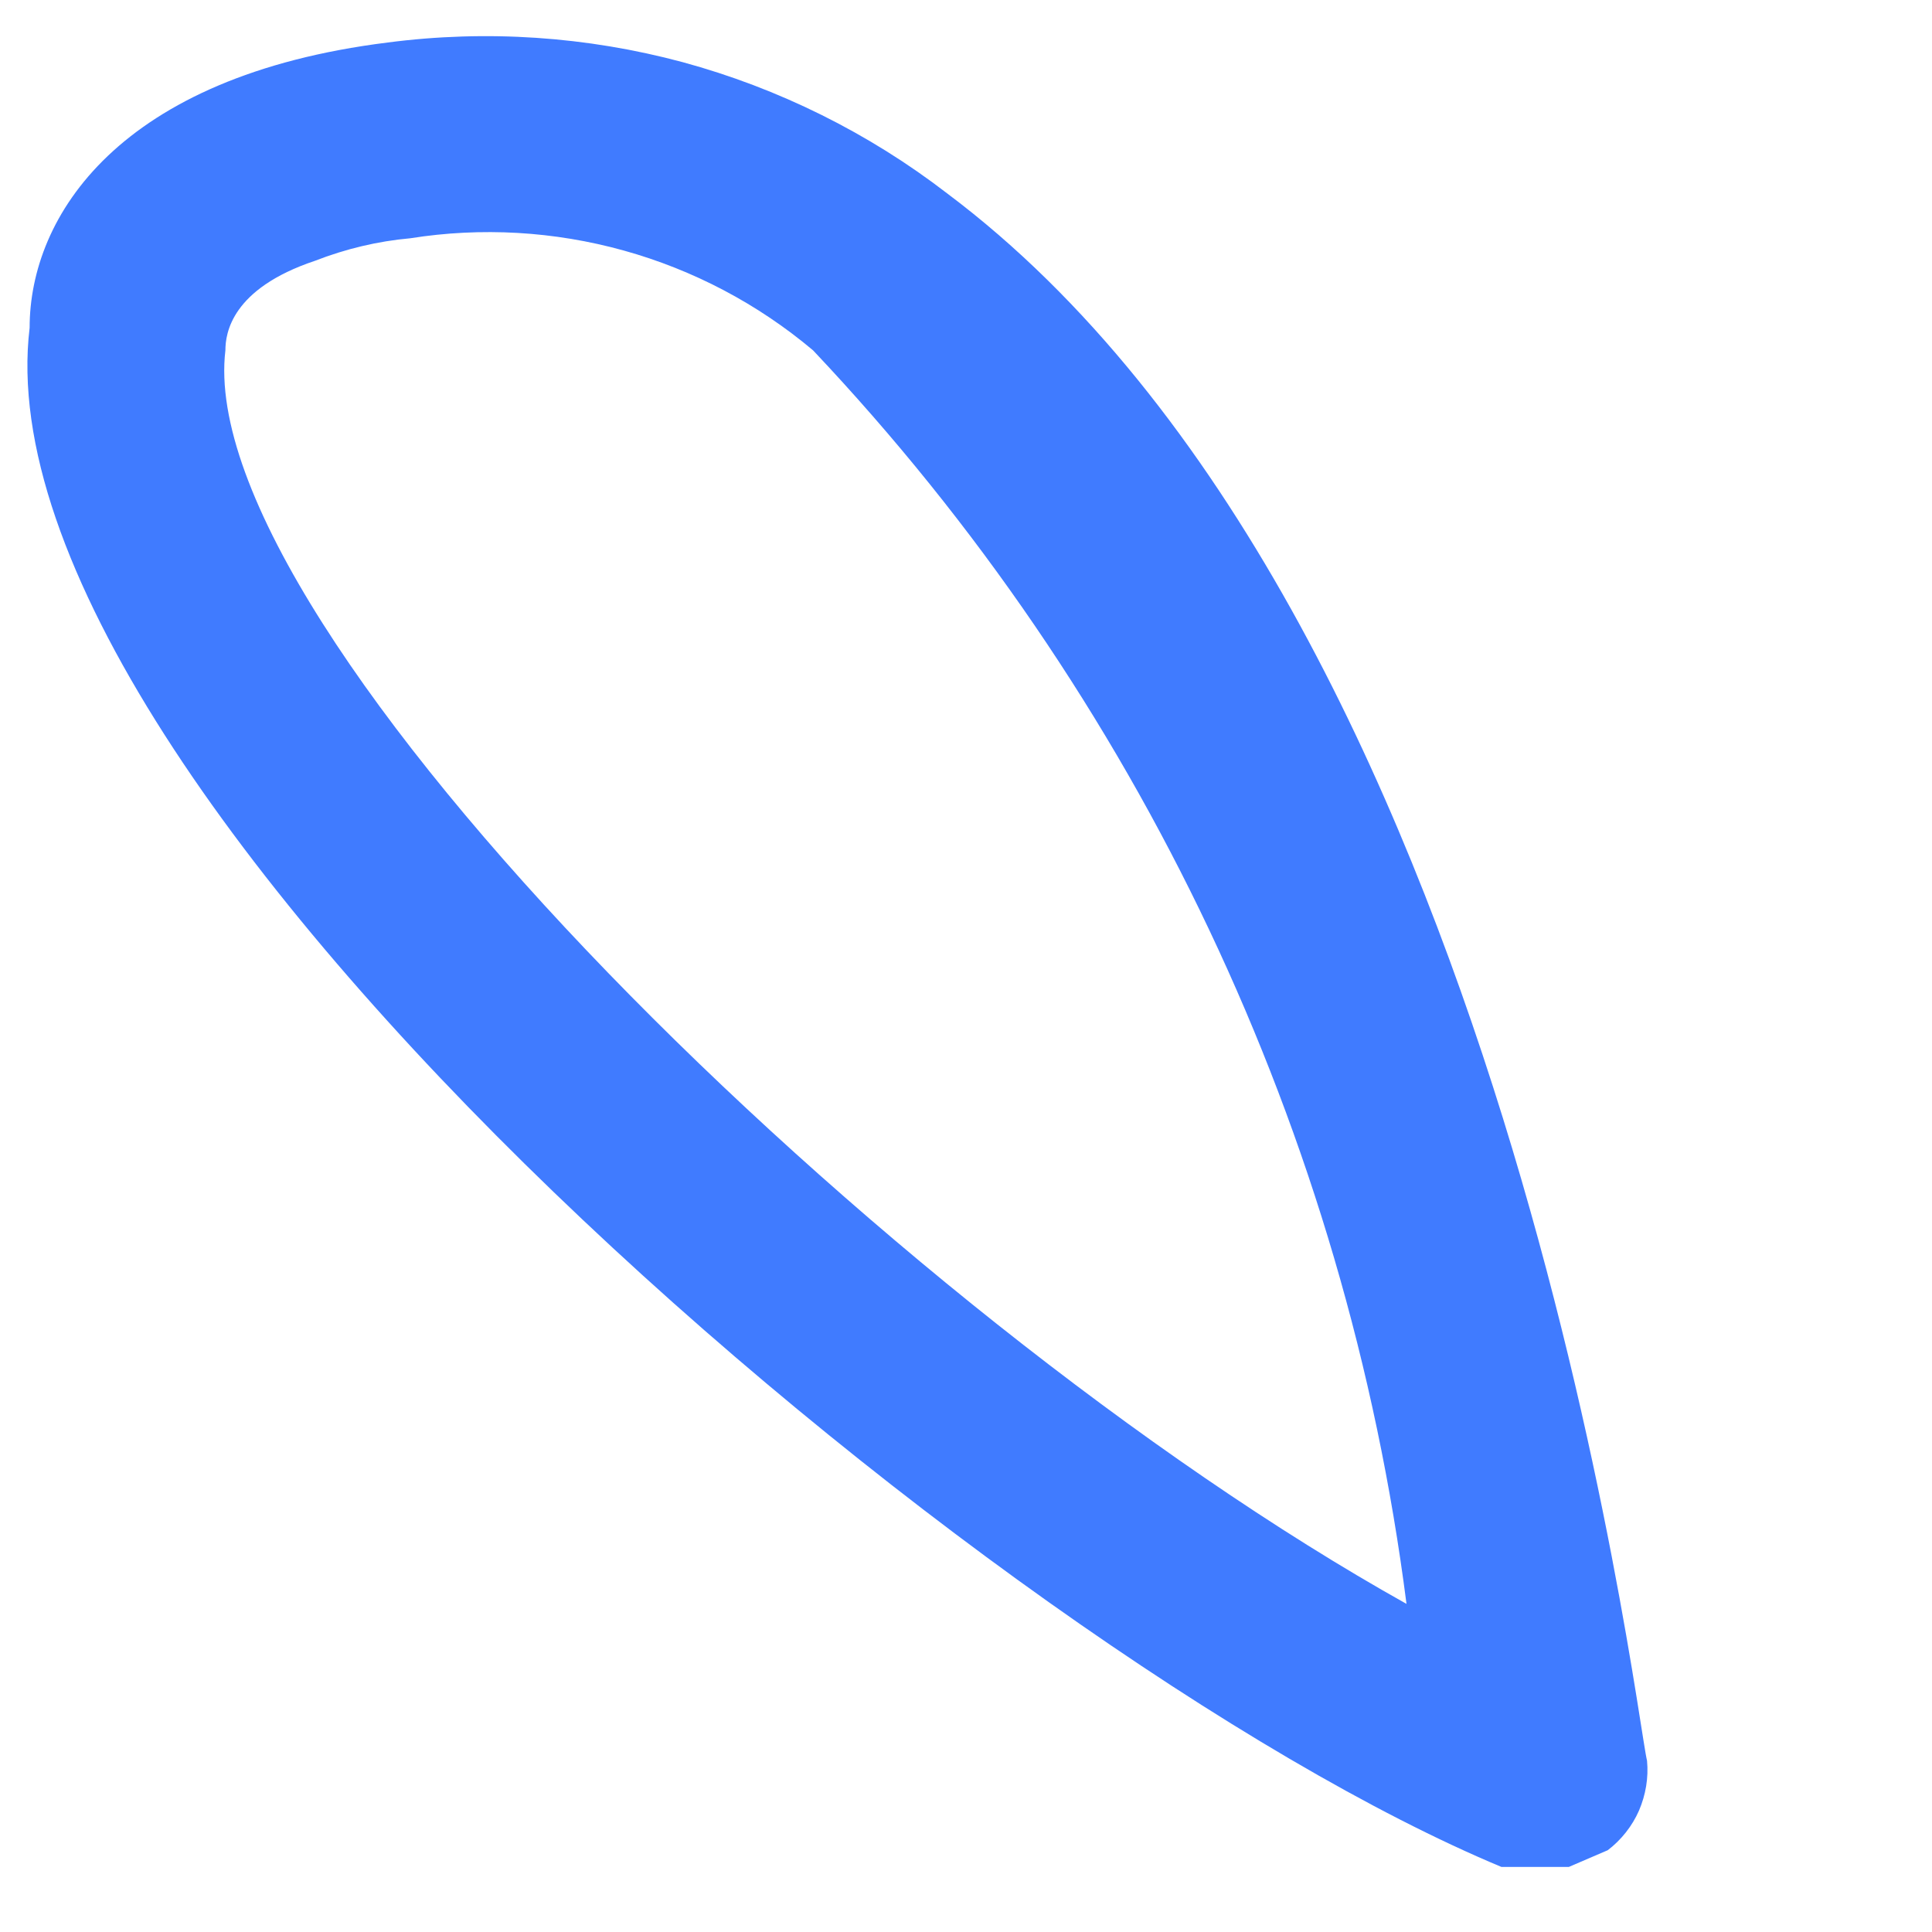 <?xml version="1.0" encoding="UTF-8" standalone="no"?><svg width='6' height='6' viewBox='0 0 6 6' fill='none' xmlns='http://www.w3.org/2000/svg'>
<path d='M4.872 5.798H4.663C3.081 5.138 -0.082 2.461 0.092 1.018C0.092 0.671 0.37 0.236 1.204 0.132C1.511 0.092 1.822 0.113 2.12 0.193C2.418 0.274 2.698 0.413 2.942 0.601C4.68 1.905 5.08 5.329 5.115 5.468C5.12 5.521 5.111 5.574 5.09 5.623C5.069 5.671 5.035 5.714 4.993 5.746L4.872 5.798ZM0.978 0.81C0.718 0.897 0.7 1.036 0.7 1.088C0.596 1.957 2.751 4.077 4.368 4.981C4.181 3.521 3.536 2.158 2.525 1.088C2.354 0.944 2.153 0.838 1.937 0.778C1.721 0.718 1.495 0.705 1.274 0.74C1.173 0.749 1.073 0.773 0.978 0.81Z' fill='#407BFF'/>
</svg>
